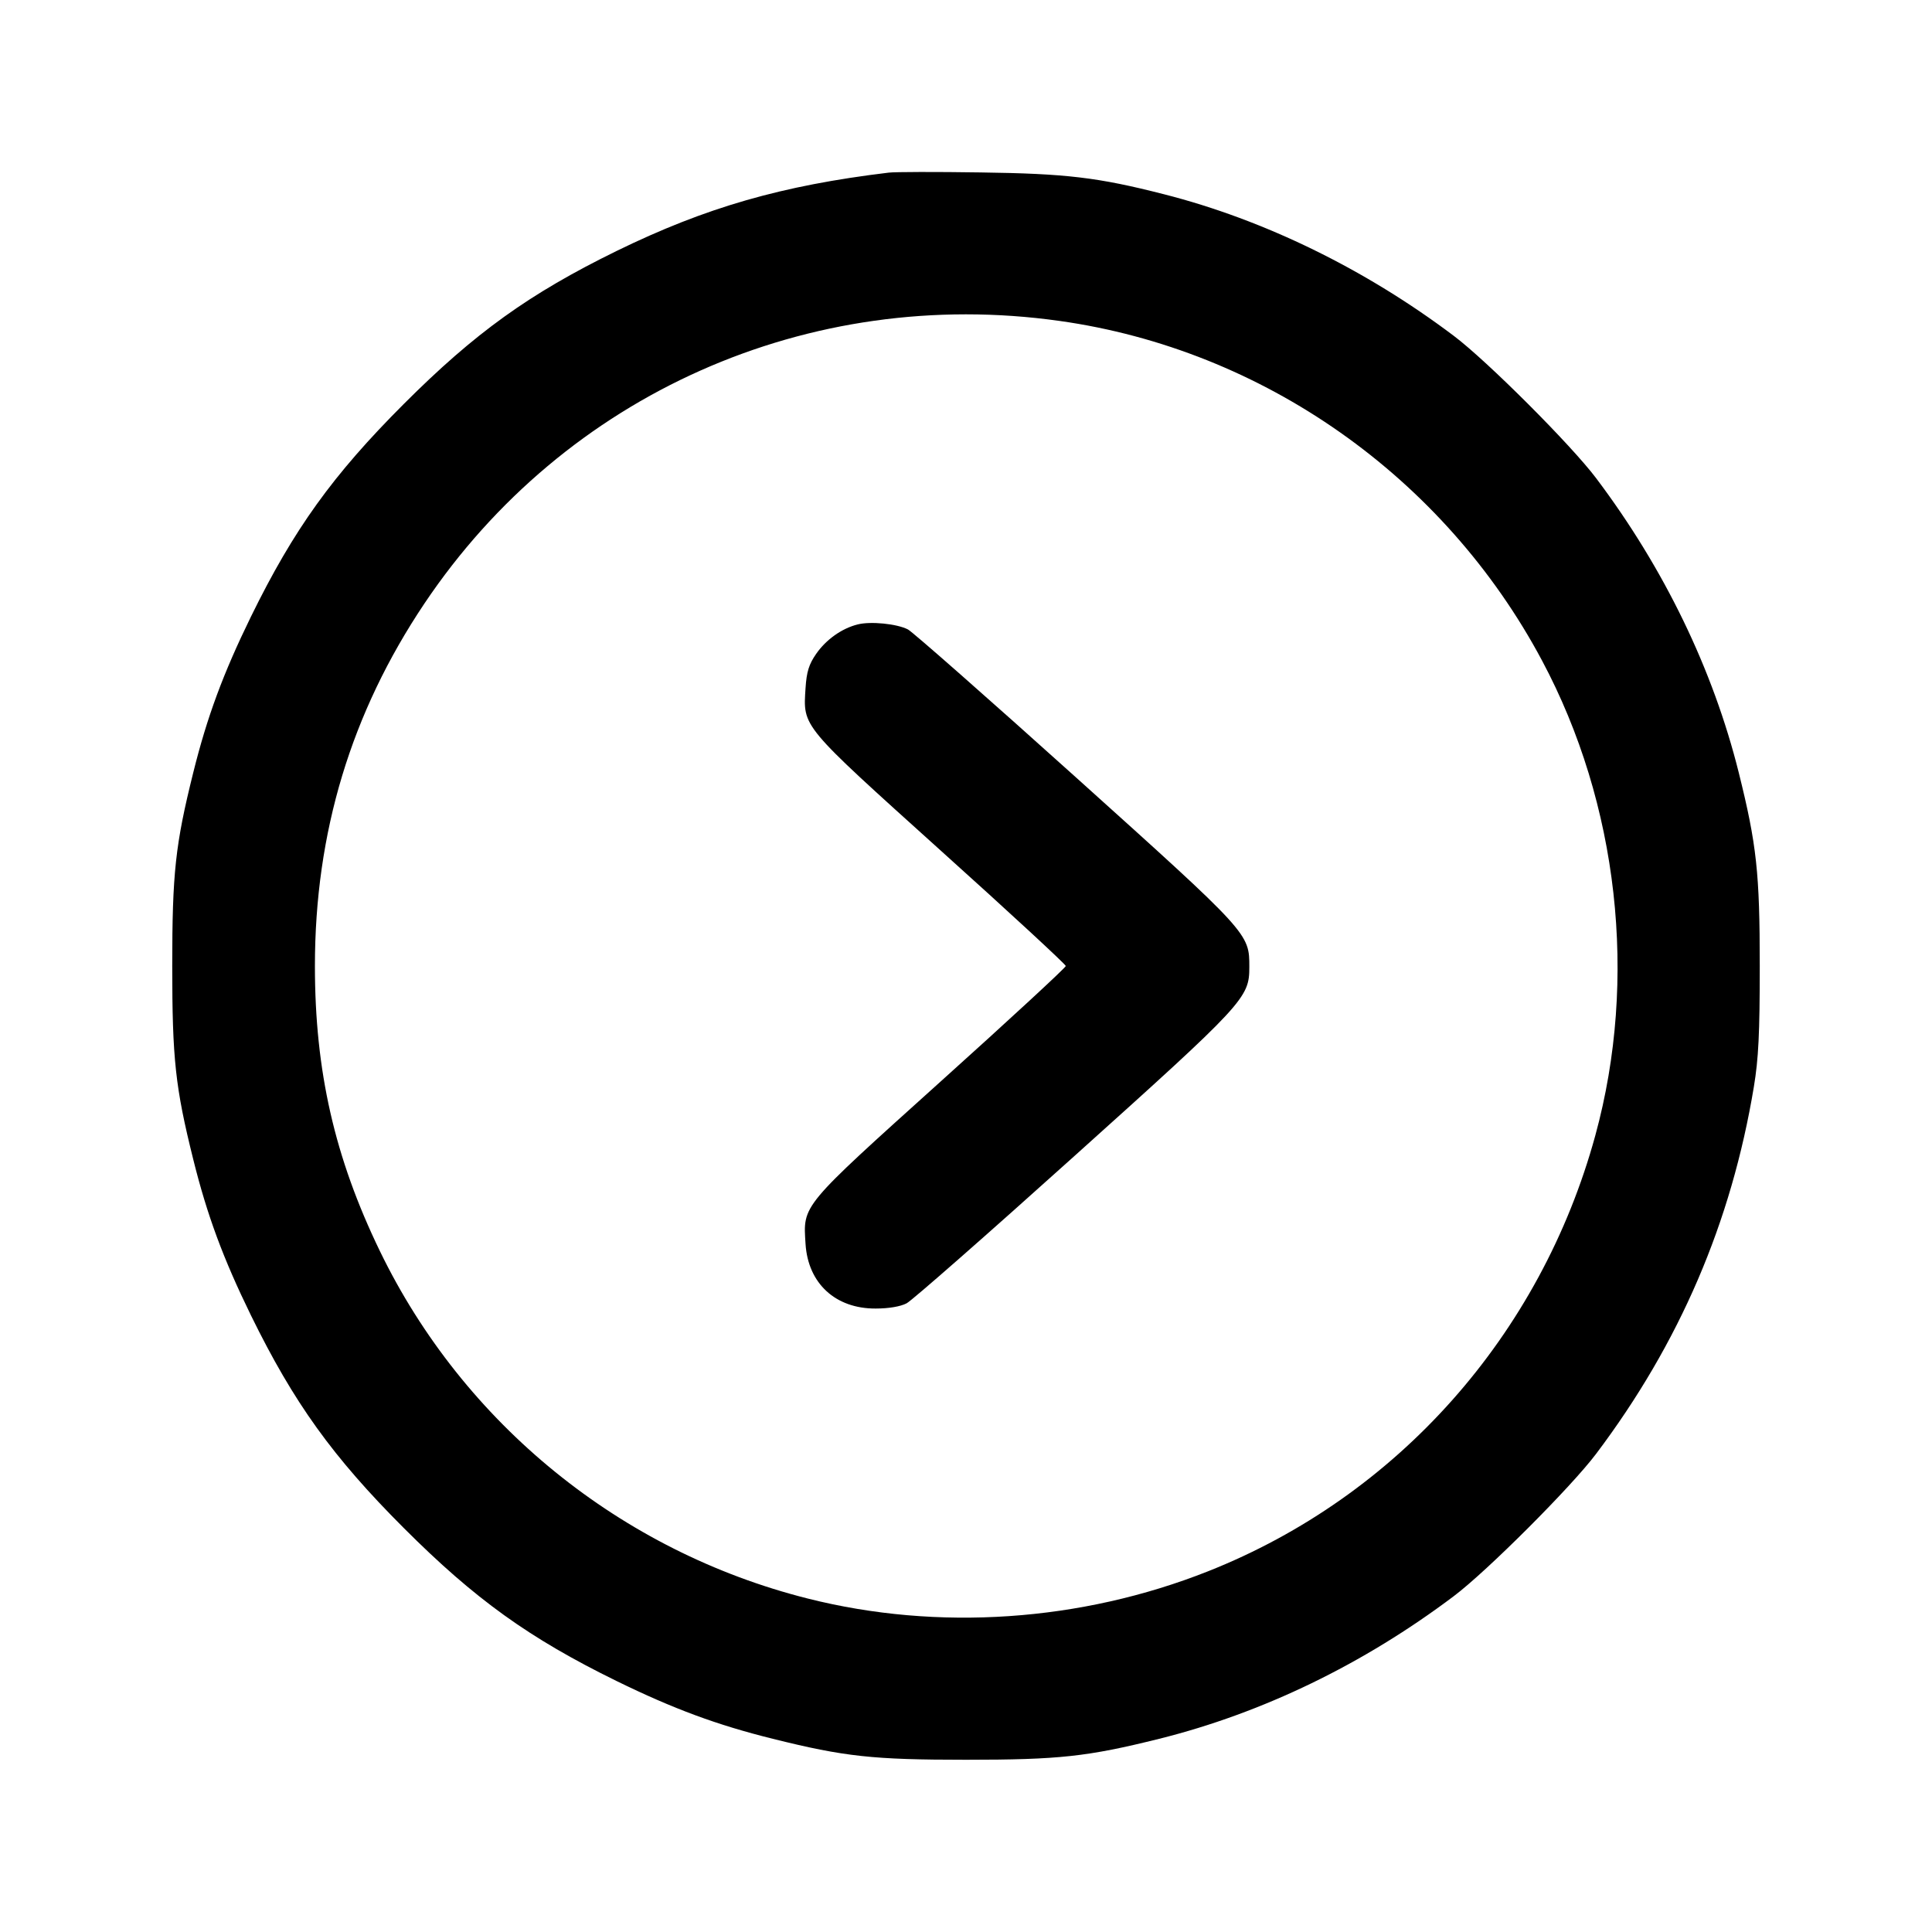 <svg xmlns="http://www.w3.org/2000/svg" xml:space="preserve" fill="none" viewBox="0 0 20 20"><path d="M9.200 1.787 C 8.094 1.920,7.304 2.148,6.383 2.598 C 5.479 3.041,4.918 3.444,4.181 4.181 C 3.444 4.918,3.041 5.479,2.598 6.383 C 2.310 6.972,2.144 7.420,2.000 8.000 C 1.815 8.743,1.783 9.037,1.783 10.000 C 1.783 10.963,1.815 11.257,2.000 12.000 C 2.144 12.580,2.310 13.028,2.598 13.617 C 3.041 14.521,3.444 15.082,4.181 15.819 C 4.918 16.556,5.479 16.959,6.383 17.402 C 6.972 17.690,7.420 17.856,8.000 18.000 C 8.743 18.185,9.037 18.217,10.000 18.217 C 10.963 18.217,11.257 18.185,12.000 18.000 C 13.070 17.733,14.114 17.228,15.050 16.523 C 15.394 16.264,16.264 15.394,16.523 15.050 C 17.387 13.903,17.923 12.656,18.156 11.250 C 18.204 10.960,18.217 10.698,18.217 10.000 C 18.217 9.037,18.185 8.743,18.000 8.000 C 17.733 6.930,17.228 5.886,16.523 4.950 C 16.264 4.606,15.394 3.736,15.050 3.477 C 14.135 2.787,13.087 2.275,12.050 2.011 C 11.366 1.836,11.037 1.797,10.150 1.785 C 9.692 1.778,9.264 1.779,9.200 1.787 M10.967 3.322 C 13.075 3.618,14.949 4.936,15.963 6.838 C 16.754 8.320,16.958 10.133,16.515 11.753 C 15.949 13.822,14.467 15.490,12.503 16.267 C 11.189 16.787,9.710 16.888,8.362 16.548 C 6.428 16.061,4.797 14.737,3.932 12.950 C 3.464 11.983,3.260 11.087,3.260 10.000 C 3.260 8.619,3.634 7.380,4.394 6.247 C 5.847 4.081,8.372 2.957,10.967 3.322 M8.879 6.464 C 8.714 6.505,8.551 6.621,8.448 6.770 C 8.374 6.877,8.350 6.954,8.339 7.122 C 8.313 7.530,8.284 7.494,9.736 8.803 C 10.450 9.445,11.033 9.984,11.033 10.000 C 11.033 10.016,10.450 10.555,9.736 11.197 C 8.284 12.505,8.313 12.470,8.339 12.878 C 8.365 13.286,8.649 13.548,9.065 13.546 C 9.200 13.546,9.322 13.525,9.385 13.492 C 9.441 13.463,10.221 12.778,11.118 11.971 C 12.886 10.382,12.933 10.331,12.933 10.011 C 12.933 9.662,12.937 9.666,11.140 8.049 C 10.231 7.231,9.447 6.541,9.399 6.516 C 9.285 6.457,9.012 6.430,8.879 6.464 " stroke="none" fill-rule="evenodd" fill="black"></path></svg>